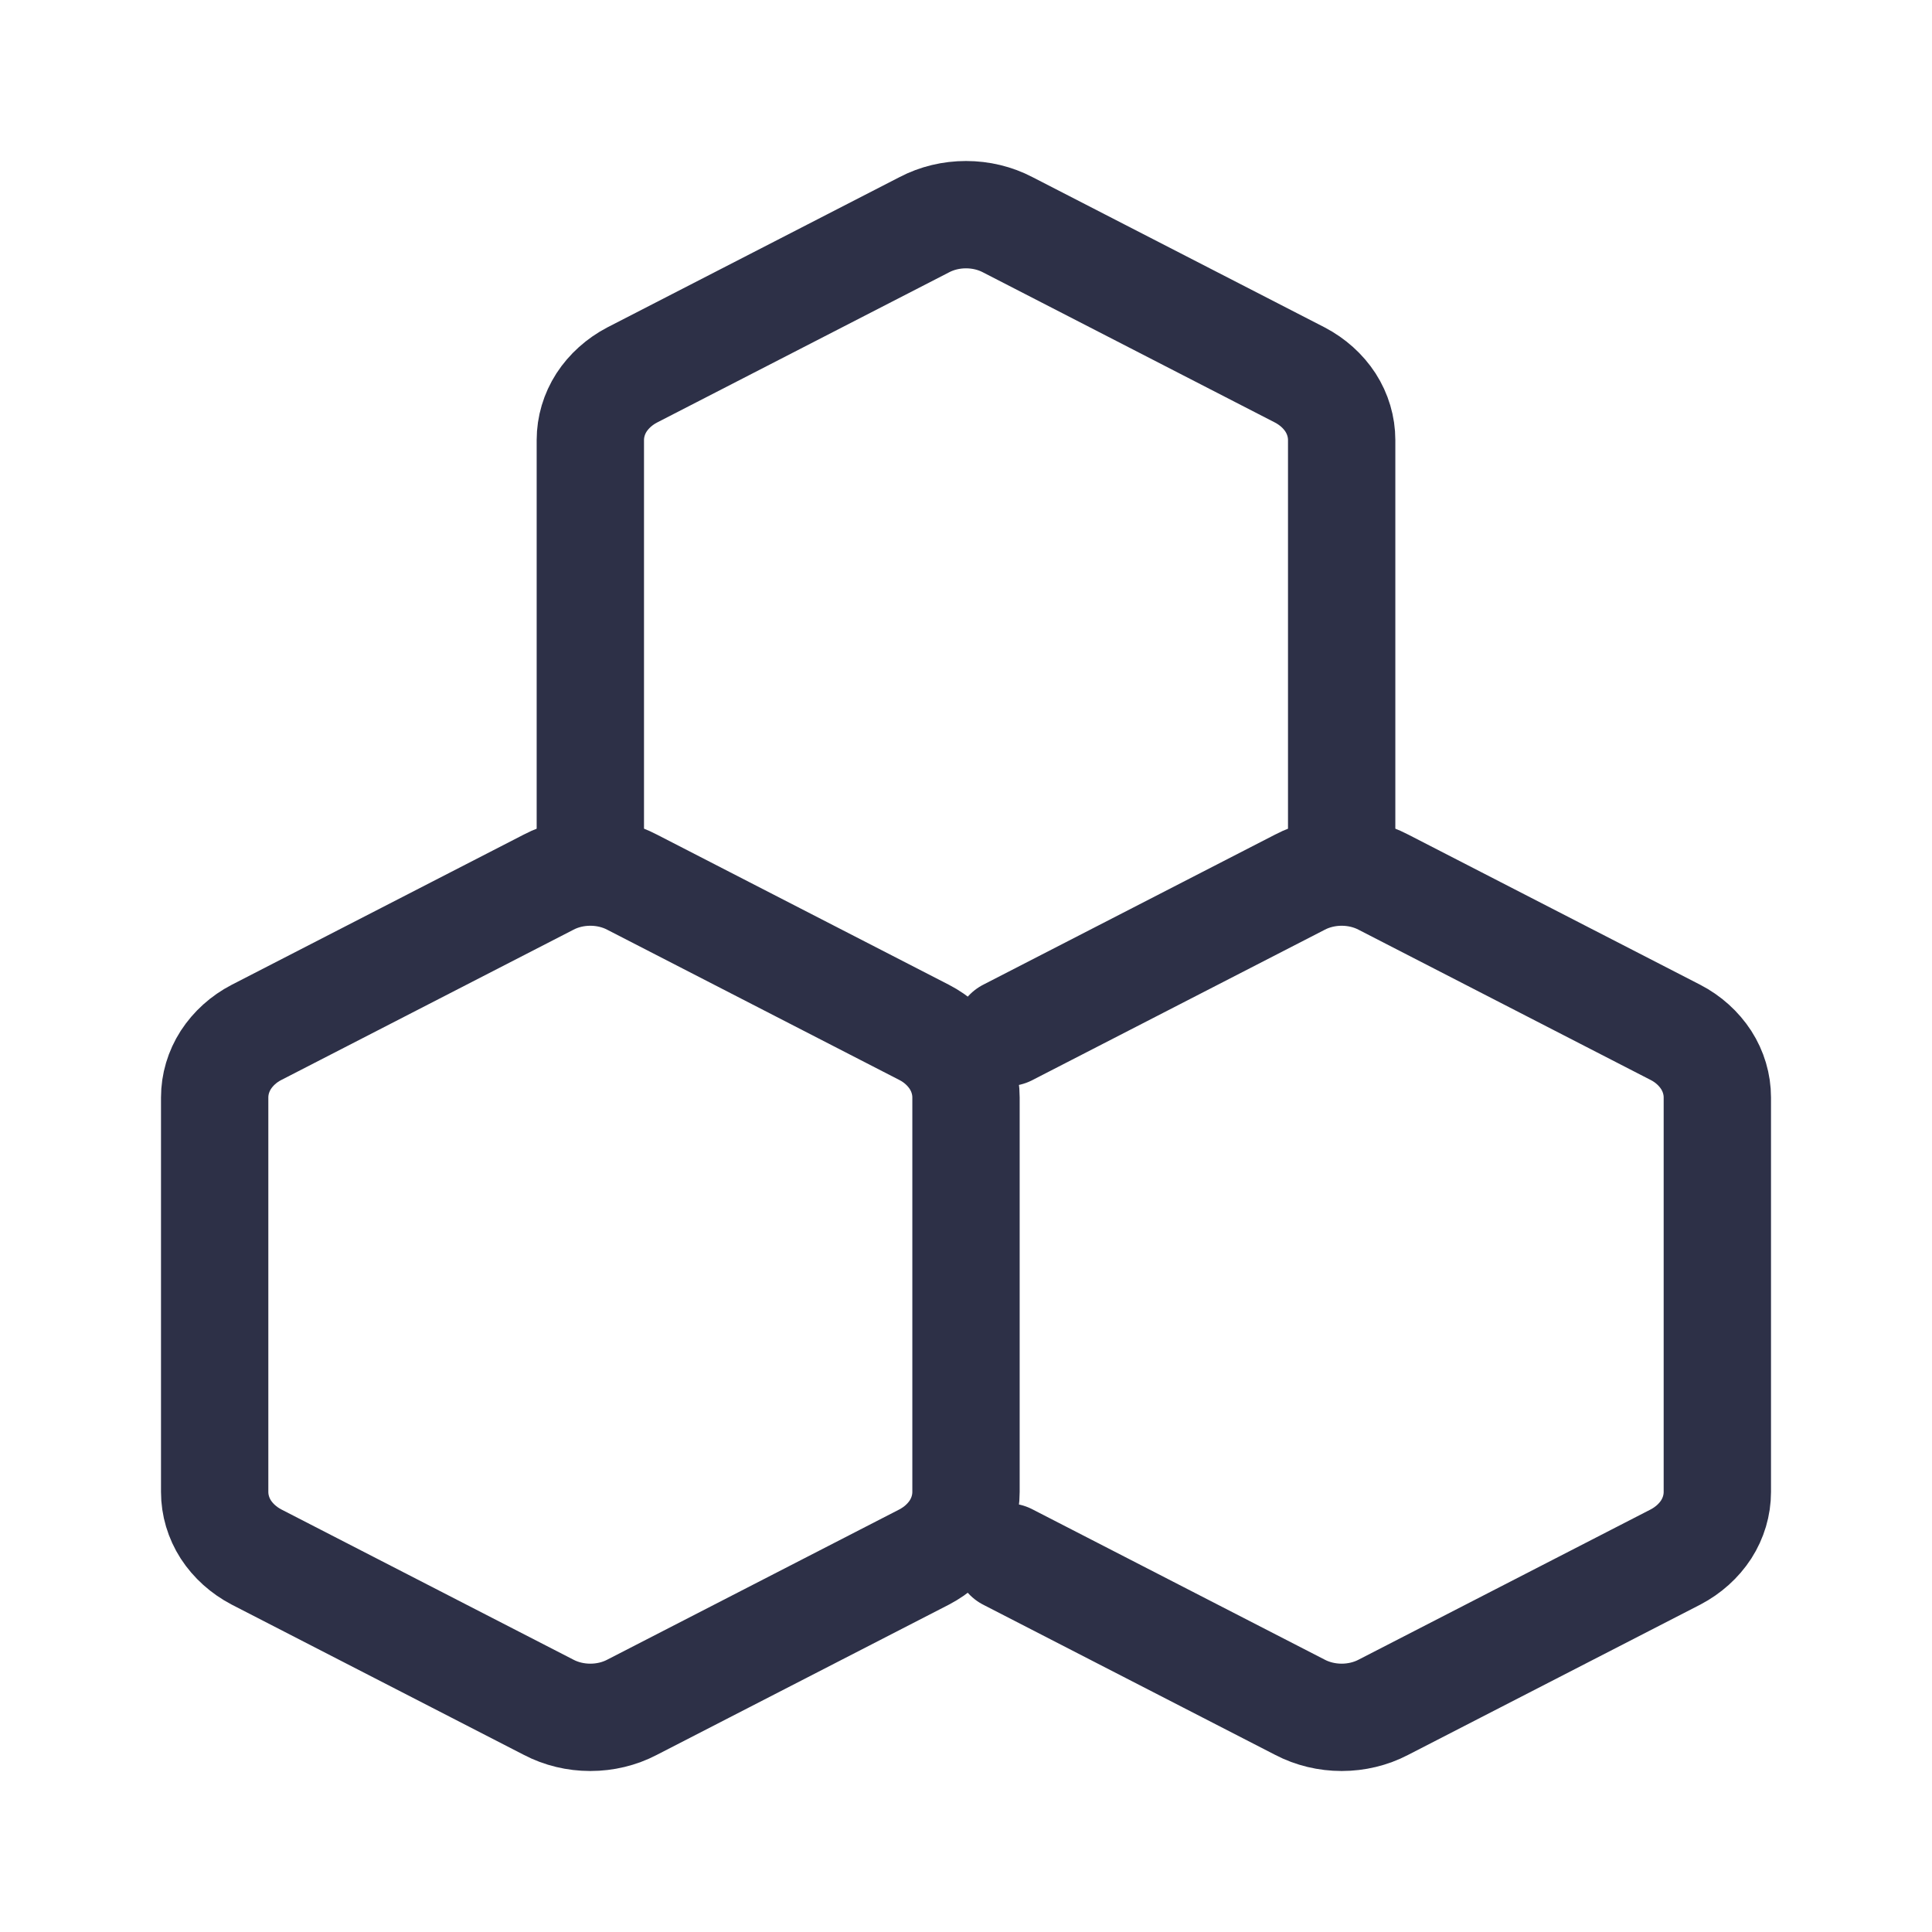 <svg width="18" height="18" viewBox="0 0 18 18" fill="none" xmlns="http://www.w3.org/2000/svg">
<path d="M9.389 14.506L12.111 15.906C12.229 15.968 12.364 16 12.5 16C12.636 16 12.771 15.968 12.889 15.906L15.611 14.506C15.729 14.444 15.827 14.356 15.896 14.25C15.964 14.144 16 14.023 16 13.9L16 10.225C16 10.102 15.964 9.981 15.896 9.875C15.827 9.769 15.729 9.68 15.611 9.619L12.889 8.219C12.771 8.157 12.636 8.125 12.5 8.125C12.364 8.125 12.229 8.157 12.111 8.219L9.389 9.619" stroke="#2D3047" stroke-linecap="round" stroke-linejoin="round"/>
<path d="M5.5 7.775L5.5 4.1C5.5 3.977 5.536 3.856 5.604 3.75C5.673 3.644 5.771 3.556 5.889 3.494L8.611 2.094C8.729 2.032 8.863 2 9 2C9.137 2 9.271 2.032 9.389 2.094L12.111 3.494C12.229 3.556 12.327 3.644 12.396 3.75C12.464 3.856 12.5 3.977 12.5 4.1L12.5 7.775" stroke="#2D3047" stroke-linecap="round" stroke-linejoin="round"/>
<path d="M2 10.225L2 13.9C2 14.023 2.036 14.144 2.104 14.25C2.173 14.356 2.271 14.444 2.389 14.506L5.111 15.906C5.229 15.968 5.363 16 5.5 16C5.637 16 5.771 15.968 5.889 15.906L8.611 14.506C8.729 14.444 8.827 14.356 8.896 14.25C8.964 14.144 9 14.023 9 13.9L9 10.225C9 10.102 8.964 9.981 8.896 9.875C8.827 9.769 8.729 9.68 8.611 9.619L5.889 8.219C5.771 8.157 5.637 8.125 5.5 8.125C5.363 8.125 5.229 8.157 5.111 8.219L2.389 9.619C2.271 9.68 2.173 9.769 2.104 9.875C2.036 9.981 2 10.102 2 10.225Z" stroke="#2D3047" stroke-linecap="round" stroke-linejoin="round"/>
</svg>
